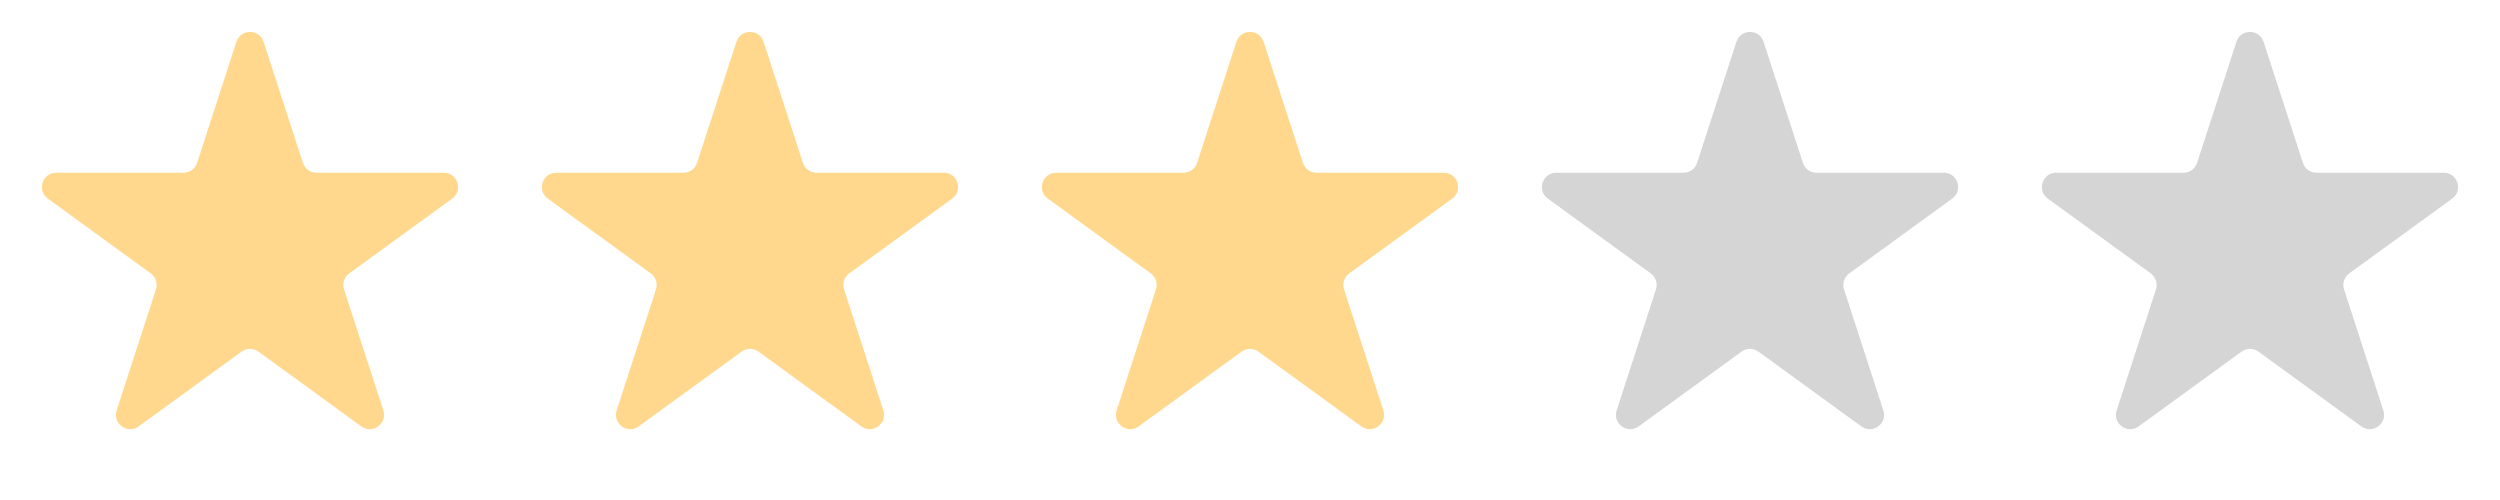 <svg width="175" height="35" viewBox="0 0 175 35" fill="none" xmlns="http://www.w3.org/2000/svg">
<g id="Group 58">
<path id="Star 6" d="M16.549 2.927C16.848 2.006 18.152 2.006 18.451 2.927L21.204 11.401C21.338 11.813 21.722 12.092 22.155 12.092L31.066 12.092C32.035 12.092 32.437 13.332 31.654 13.901L24.445 19.139C24.095 19.393 23.948 19.845 24.082 20.257L26.835 28.731C27.134 29.652 26.08 30.418 25.296 29.849L18.088 24.611C17.737 24.357 17.263 24.357 16.912 24.611L9.704 29.849C8.92 30.418 7.865 29.652 8.165 28.731L10.918 20.257C11.052 19.845 10.905 19.393 10.555 19.139L3.346 13.901C2.563 13.332 2.965 12.092 3.934 12.092L12.845 12.092C13.278 12.092 13.662 11.813 13.796 11.401L16.549 2.927Z" fill="#FFD88D"/>
<path id="Star 7" d="M51.549 2.927C51.848 2.006 53.152 2.006 53.451 2.927L56.205 11.401C56.338 11.813 56.722 12.092 57.156 12.092L66.066 12.092C67.034 12.092 67.437 13.332 66.654 13.901L59.445 19.139C59.094 19.393 58.948 19.845 59.082 20.257L61.835 28.731C62.135 29.652 61.08 30.418 60.296 29.849L53.088 24.611C52.737 24.357 52.263 24.357 51.912 24.611L44.704 29.849C43.92 30.418 42.865 29.652 43.165 28.731L45.918 20.257C46.052 19.845 45.906 19.393 45.555 19.139L38.346 13.901C37.563 13.332 37.965 12.092 38.934 12.092L47.844 12.092C48.278 12.092 48.662 11.813 48.795 11.401L51.549 2.927Z" fill="#FFD88D"/>
<path id="Star 8" d="M86.549 2.927C86.848 2.006 88.152 2.006 88.451 2.927L91.204 11.401C91.338 11.813 91.722 12.092 92.156 12.092L101.066 12.092C102.035 12.092 102.437 13.332 101.654 13.901L94.445 19.139C94.094 19.393 93.948 19.845 94.082 20.257L96.835 28.731C97.135 29.652 96.08 30.418 95.296 29.849L88.088 24.611C87.737 24.357 87.263 24.357 86.912 24.611L79.704 29.849C78.92 30.418 77.865 29.652 78.165 28.731L80.918 20.257C81.052 19.845 80.906 19.393 80.555 19.139L73.346 13.901C72.563 13.332 72.966 12.092 73.934 12.092L82.844 12.092C83.278 12.092 83.662 11.813 83.796 11.401L86.549 2.927Z" fill="#FFD88D"/>
<path id="Star 9" d="M121.549 2.927C121.848 2.006 123.152 2.006 123.451 2.927L126.204 11.401C126.338 11.813 126.722 12.092 127.156 12.092L136.066 12.092C137.035 12.092 137.437 13.332 136.654 13.901L129.445 19.139C129.095 19.393 128.948 19.845 129.082 20.257L131.835 28.731C132.135 29.652 131.08 30.418 130.296 29.849L123.088 24.611C122.737 24.357 122.263 24.357 121.912 24.611L114.704 29.849C113.92 30.418 112.865 29.652 113.165 28.731L115.918 20.257C116.052 19.845 115.905 19.393 115.555 19.139L108.346 13.901C107.563 13.332 107.965 12.092 108.934 12.092L117.844 12.092C118.278 12.092 118.662 11.813 118.796 11.401L121.549 2.927Z" fill="#D5D5D5"/>
<path id="Star 10" d="M156.549 2.927C156.848 2.006 158.152 2.006 158.451 2.927L161.204 11.401C161.338 11.813 161.722 12.092 162.156 12.092L171.066 12.092C172.035 12.092 172.437 13.332 171.654 13.901L164.445 19.139C164.095 19.393 163.948 19.845 164.082 20.257L166.835 28.731C167.135 29.652 166.08 30.418 165.296 29.849L158.088 24.611C157.737 24.357 157.263 24.357 156.912 24.611L149.704 29.849C148.92 30.418 147.865 29.652 148.165 28.731L150.918 20.257C151.052 19.845 150.905 19.393 150.555 19.139L143.346 13.901C142.563 13.332 142.965 12.092 143.934 12.092L152.844 12.092C153.278 12.092 153.662 11.813 153.796 11.401L156.549 2.927Z" fill="#D5D5D5"/>
</g>
</svg>
